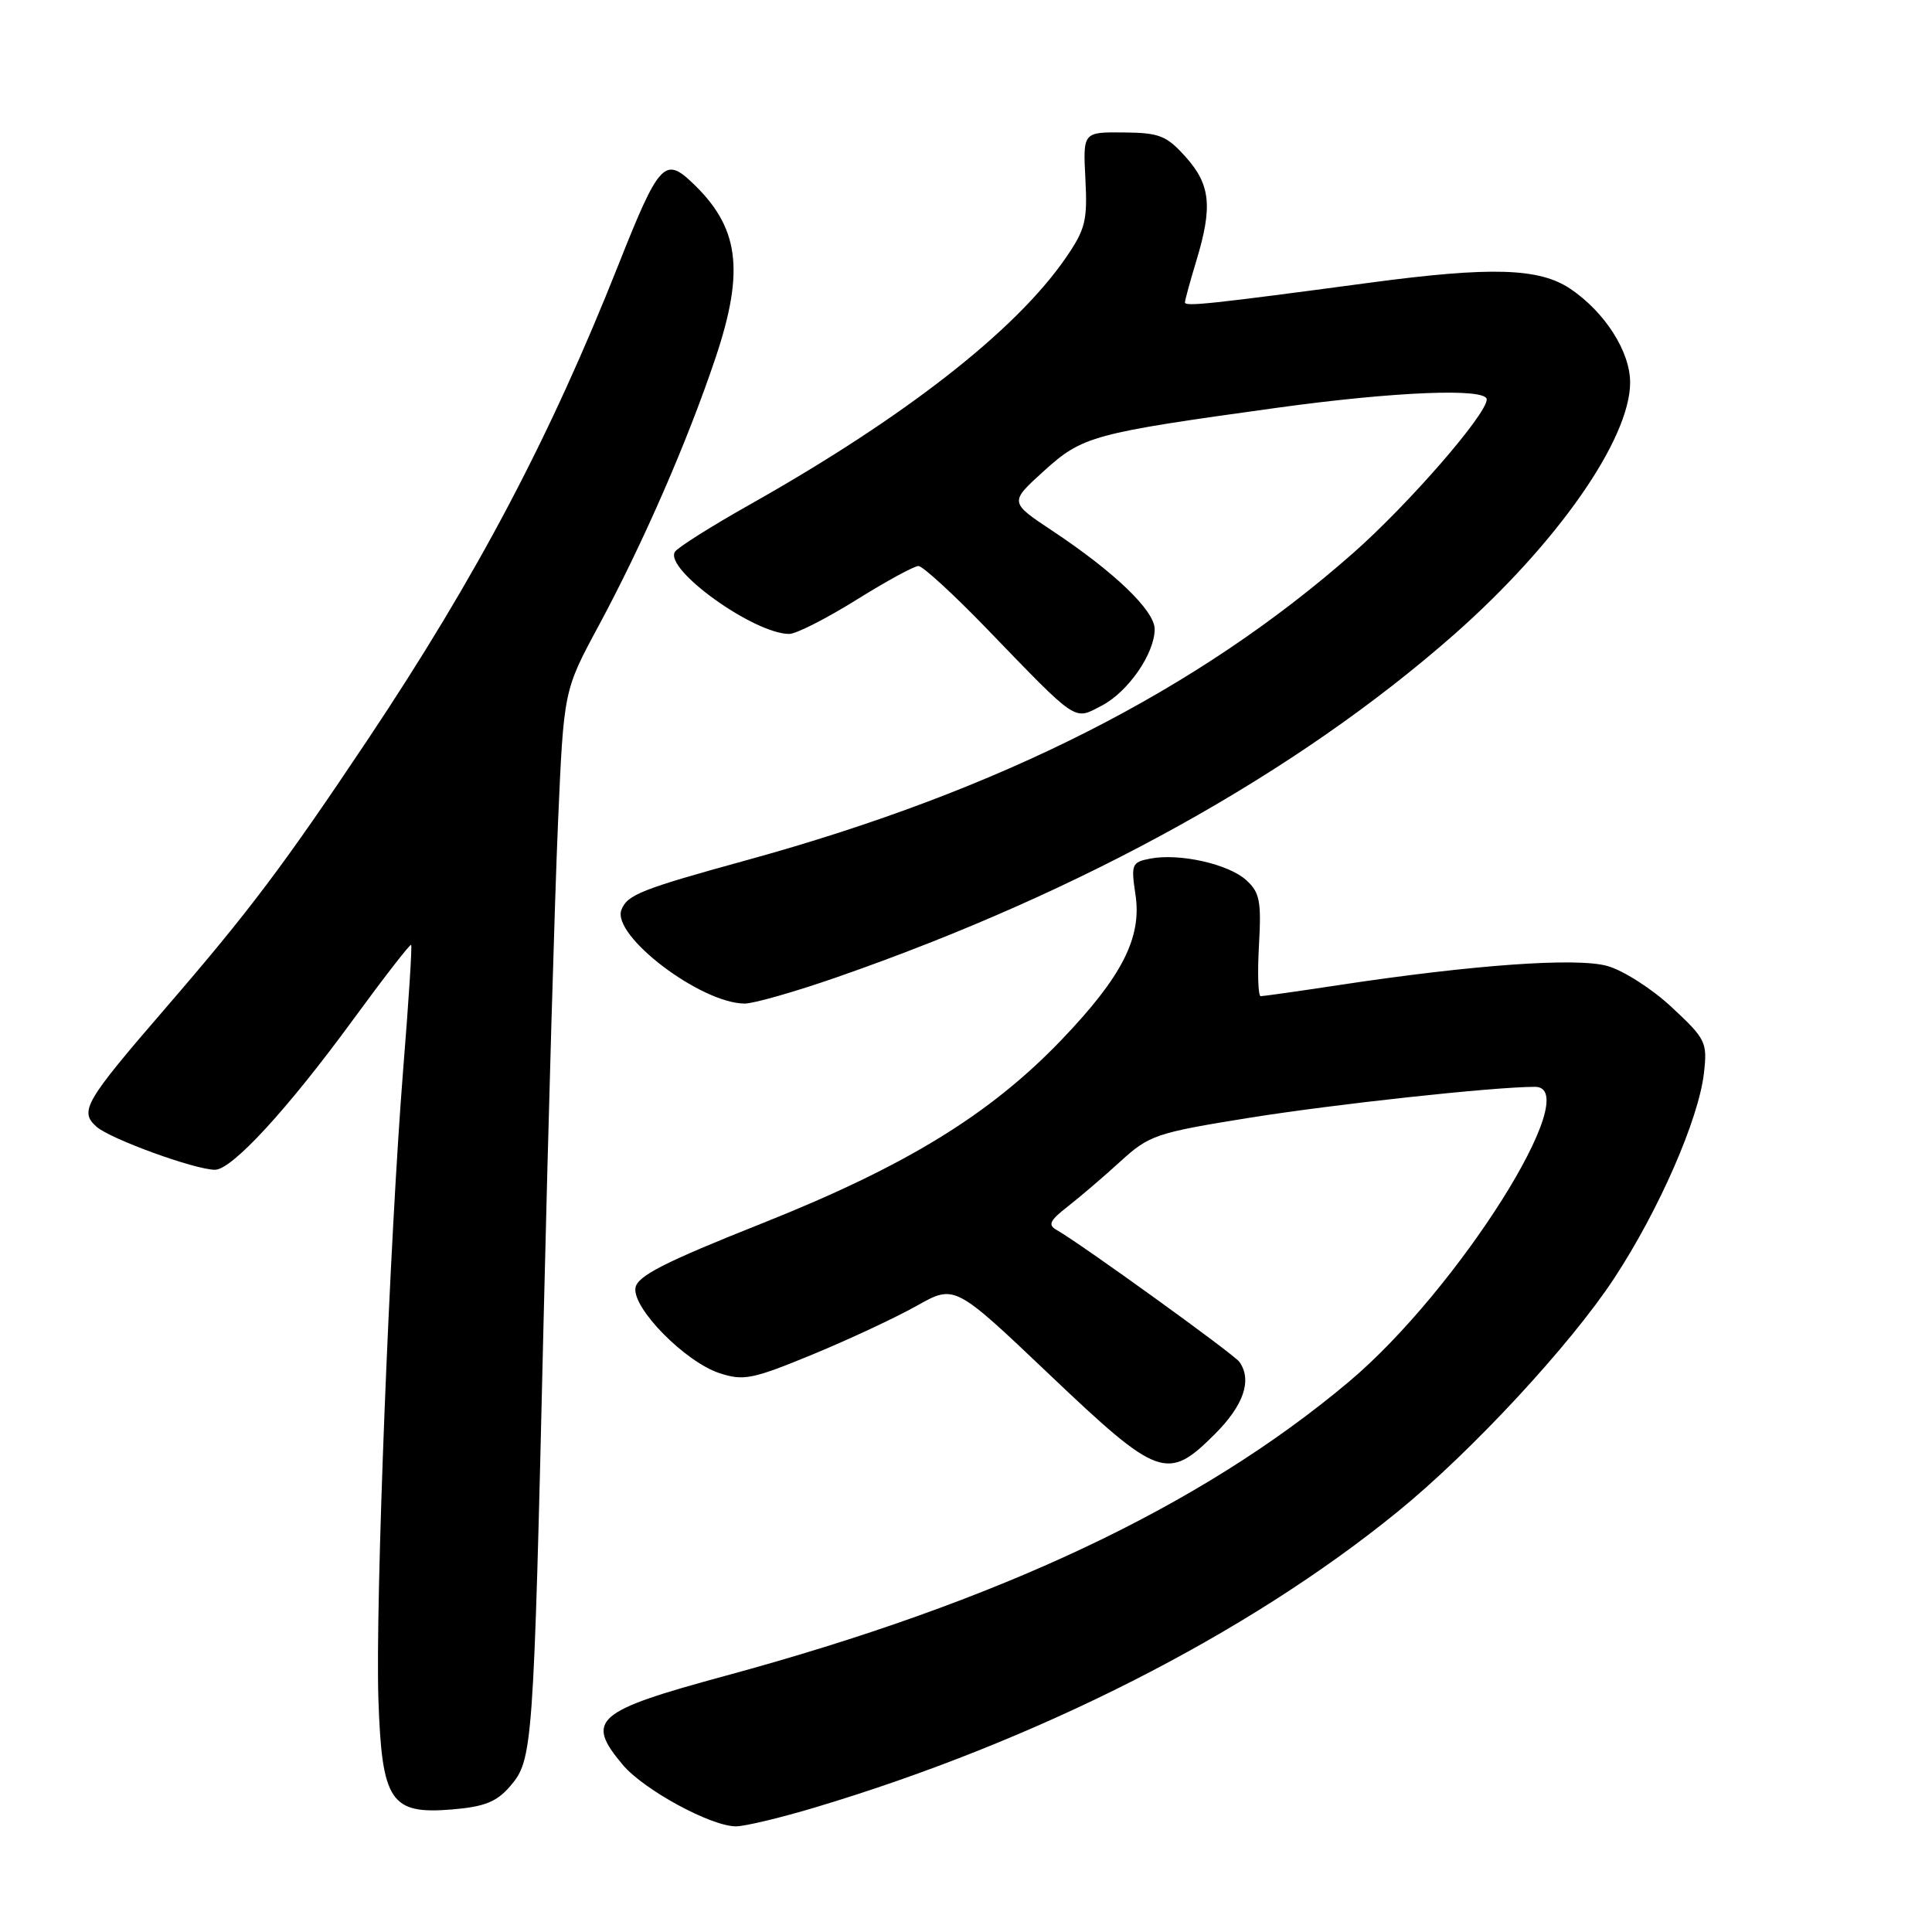 <?xml version="1.0" encoding="UTF-8" standalone="no"?>
<!DOCTYPE svg PUBLIC "-//W3C//DTD SVG 1.1//EN" "http://www.w3.org/Graphics/SVG/1.1/DTD/svg11.dtd" >
<svg xmlns="http://www.w3.org/2000/svg" xmlns:xlink="http://www.w3.org/1999/xlink" version="1.1" viewBox="0 0 256 256">
 <g >
 <path fill="currentColor"
d=" M 108.02 239.49 C 137.42 230.69 165.24 216.57 185.22 200.29 C 195.00 192.33 208.09 178.21 213.90 169.36 C 219.81 160.37 225.08 148.31 225.78 142.20 C 226.25 138.10 226.04 137.68 221.50 133.45 C 218.85 130.98 215.03 128.55 212.92 127.98 C 208.79 126.87 195.29 127.83 177.59 130.50 C 172.14 131.33 167.40 132.00 167.05 132.00 C 166.71 132.00 166.61 128.96 166.82 125.24 C 167.15 119.40 166.92 118.24 165.13 116.62 C 162.77 114.48 156.29 113.03 152.42 113.77 C 149.96 114.24 149.85 114.52 150.46 118.57 C 151.31 124.26 148.67 129.43 140.61 137.83 C 131.14 147.70 119.99 154.53 101.03 162.08 C 87.98 167.27 84.44 169.08 84.20 170.66 C 83.80 173.36 90.78 180.44 95.31 181.94 C 98.52 183.00 99.68 182.77 107.68 179.47 C 112.53 177.47 118.75 174.56 121.50 173.01 C 126.50 170.20 126.50 170.20 139.00 182.08 C 153.54 195.90 154.69 196.31 161.00 190.00 C 164.81 186.19 165.93 182.87 164.23 180.46 C 163.53 179.45 143.08 164.70 140.03 162.99 C 138.81 162.31 139.08 161.73 141.52 159.84 C 143.16 158.56 146.30 155.87 148.50 153.86 C 152.28 150.41 153.20 150.10 165.50 148.12 C 176.80 146.31 197.73 144.03 203.38 144.01 C 210.19 143.98 193.16 170.98 178.71 183.11 C 158.99 199.67 132.42 212.20 96.06 222.07 C 78.85 226.74 77.52 227.90 82.52 233.85 C 85.32 237.17 94.21 242.00 97.52 242.00 C 98.69 242.00 103.42 240.87 108.02 239.49 Z  M 67.59 236.69 C 70.60 233.19 70.70 231.88 72.03 175.00 C 72.66 148.32 73.52 118.62 73.94 109.00 C 74.70 91.50 74.70 91.50 79.28 83.00 C 85.21 71.99 91.08 58.54 94.83 47.36 C 98.73 35.70 97.94 30.01 91.57 24.06 C 88.08 20.79 87.23 21.75 82.00 34.95 C 72.85 58.04 63.20 76.32 48.73 98.00 C 37.58 114.69 33.01 120.76 21.96 133.55 C 11.21 146.00 10.49 147.24 12.78 149.29 C 14.59 150.91 25.84 155.00 28.49 155.00 C 30.73 155.00 38.08 147.01 46.72 135.20 C 50.86 129.54 54.35 125.04 54.48 125.20 C 54.62 125.37 54.15 132.70 53.44 141.50 C 51.63 164.05 49.72 212.49 50.14 225.15 C 50.60 238.73 51.74 240.44 59.92 239.76 C 64.20 239.40 65.81 238.76 67.59 236.69 Z  M 110.94 129.47 C 143.63 118.09 171.81 102.44 192.66 84.09 C 206.30 72.07 216.00 58.19 216.00 50.68 C 216.00 46.59 212.66 41.36 208.08 38.27 C 203.96 35.50 197.58 35.31 181.50 37.46 C 160.46 40.28 157.00 40.65 157.01 40.07 C 157.02 39.76 157.69 37.29 158.51 34.59 C 160.70 27.39 160.40 24.48 157.13 20.82 C 154.58 17.97 153.64 17.59 148.88 17.55 C 143.50 17.50 143.50 17.50 143.82 23.71 C 144.11 29.25 143.82 30.40 141.19 34.21 C 134.54 43.85 119.81 55.34 99.28 66.90 C 94.21 69.76 89.77 72.56 89.43 73.12 C 87.99 75.44 99.92 84.00 104.58 84.00 C 105.49 84.00 109.48 81.97 113.45 79.50 C 117.42 77.02 121.13 75.00 121.70 75.00 C 122.26 75.00 126.31 78.71 130.70 83.25 C 142.91 95.89 142.25 95.44 145.95 93.52 C 149.46 91.71 152.99 86.62 153.00 83.37 C 153.00 80.91 147.68 75.80 139.41 70.31 C 133.75 66.55 133.75 66.55 138.31 62.42 C 143.46 57.76 144.73 57.42 169.24 54.03 C 184.91 51.87 197.00 51.39 197.00 52.93 C 197.00 54.89 186.67 66.78 179.36 73.23 C 158.68 91.49 132.56 104.72 99.00 113.96 C 84.94 117.83 83.11 118.56 82.34 120.56 C 81.03 123.96 92.80 132.92 98.65 132.98 C 99.84 132.99 105.37 131.41 110.94 129.47 Z "/>
</g>
</svg>